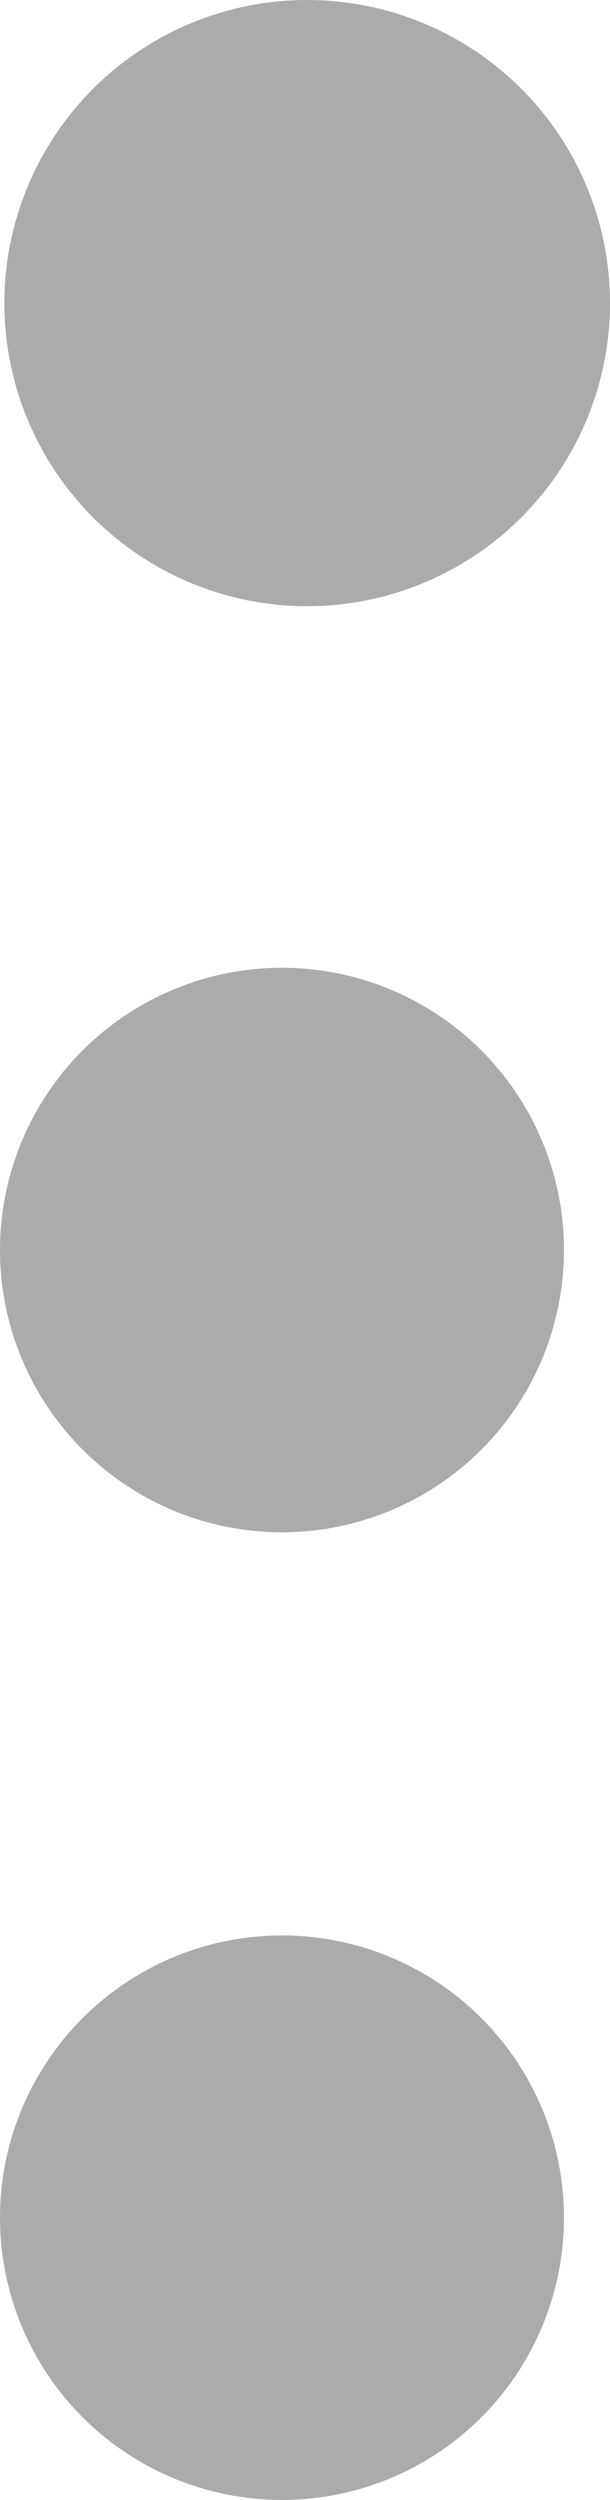 <svg id="Group_280" data-name="Group 280" xmlns="http://www.w3.org/2000/svg" width="5.036" height="20.619" viewBox="0 0 5.036 20.619">
  <circle id="Ellipse_1" data-name="Ellipse 1" cx="2.5" cy="2.5" r="2.5" transform="translate(0.036)" fill="#ababab"/>
  <circle id="Ellipse_2" data-name="Ellipse 2" cx="2.328" cy="2.328" r="2.328" transform="translate(0 7.982)" fill="#ababab"/>
  <circle id="Ellipse_3" data-name="Ellipse 3" cx="2.328" cy="2.328" r="2.328" transform="translate(0 15.963)" fill="#ababab"/>
</svg>
